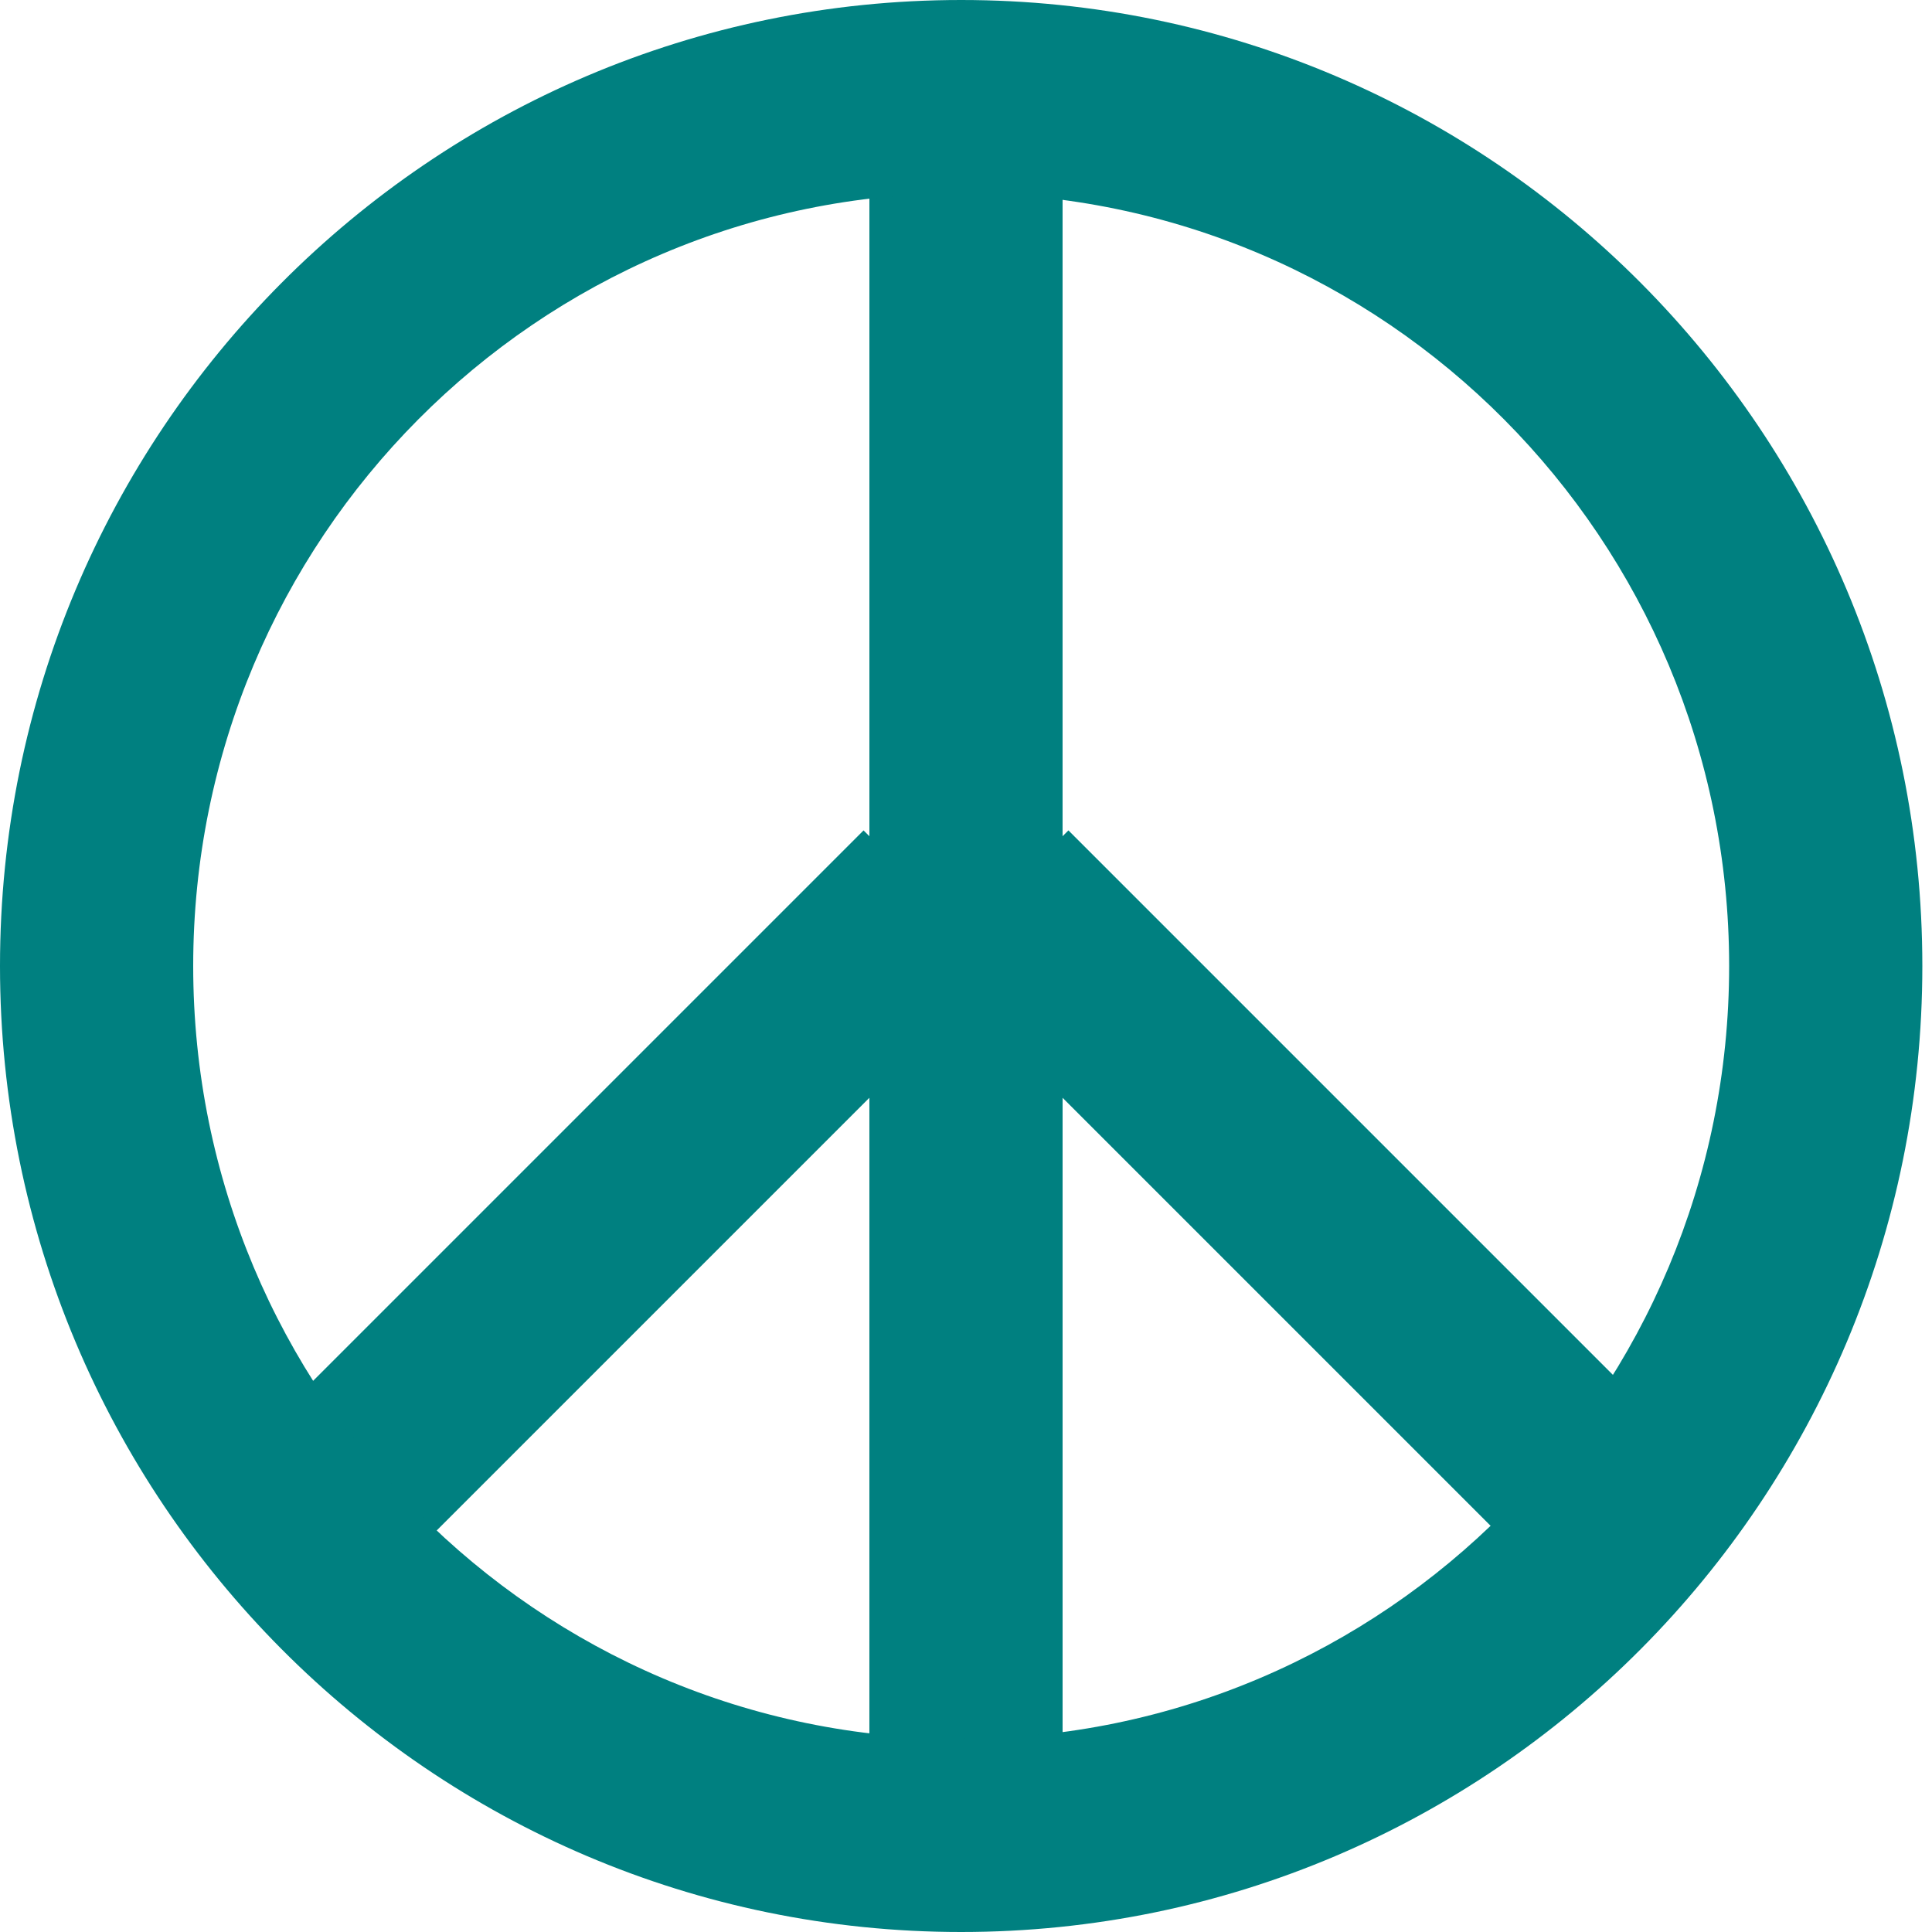 <svg xmlns="http://www.w3.org/2000/svg" xmlns:sketch="http://www.bohemiancoding.com/sketch/ns"
    width="200" height="200"><title>sign</title><g sketch:type="MSPage" fill="teal"><path d="M110 10h-20v76.567l-.605-.605-62.933 62.933 14.142 14.142 49.395-49.395v76.358h20v-76.358l49.395 49.395 14.142-14.142-62.933-62.933-.605.605v-76.567z" sketch:type="MSShapeGroup"/><path d="M99.5 0c-54.965 0-99.5 44.784-99.5 100s44.535 100 99.5 100 99.5-44.784 99.5-100-44.535-100-99.5-100zm0 20c43.894 0 79.5 35.805 79.5 80s-35.606 80-79.5 80-79.5-35.805-79.5-80 35.606-80 79.5-80z" sketch:type="MSShapeGroup"/></g></svg>